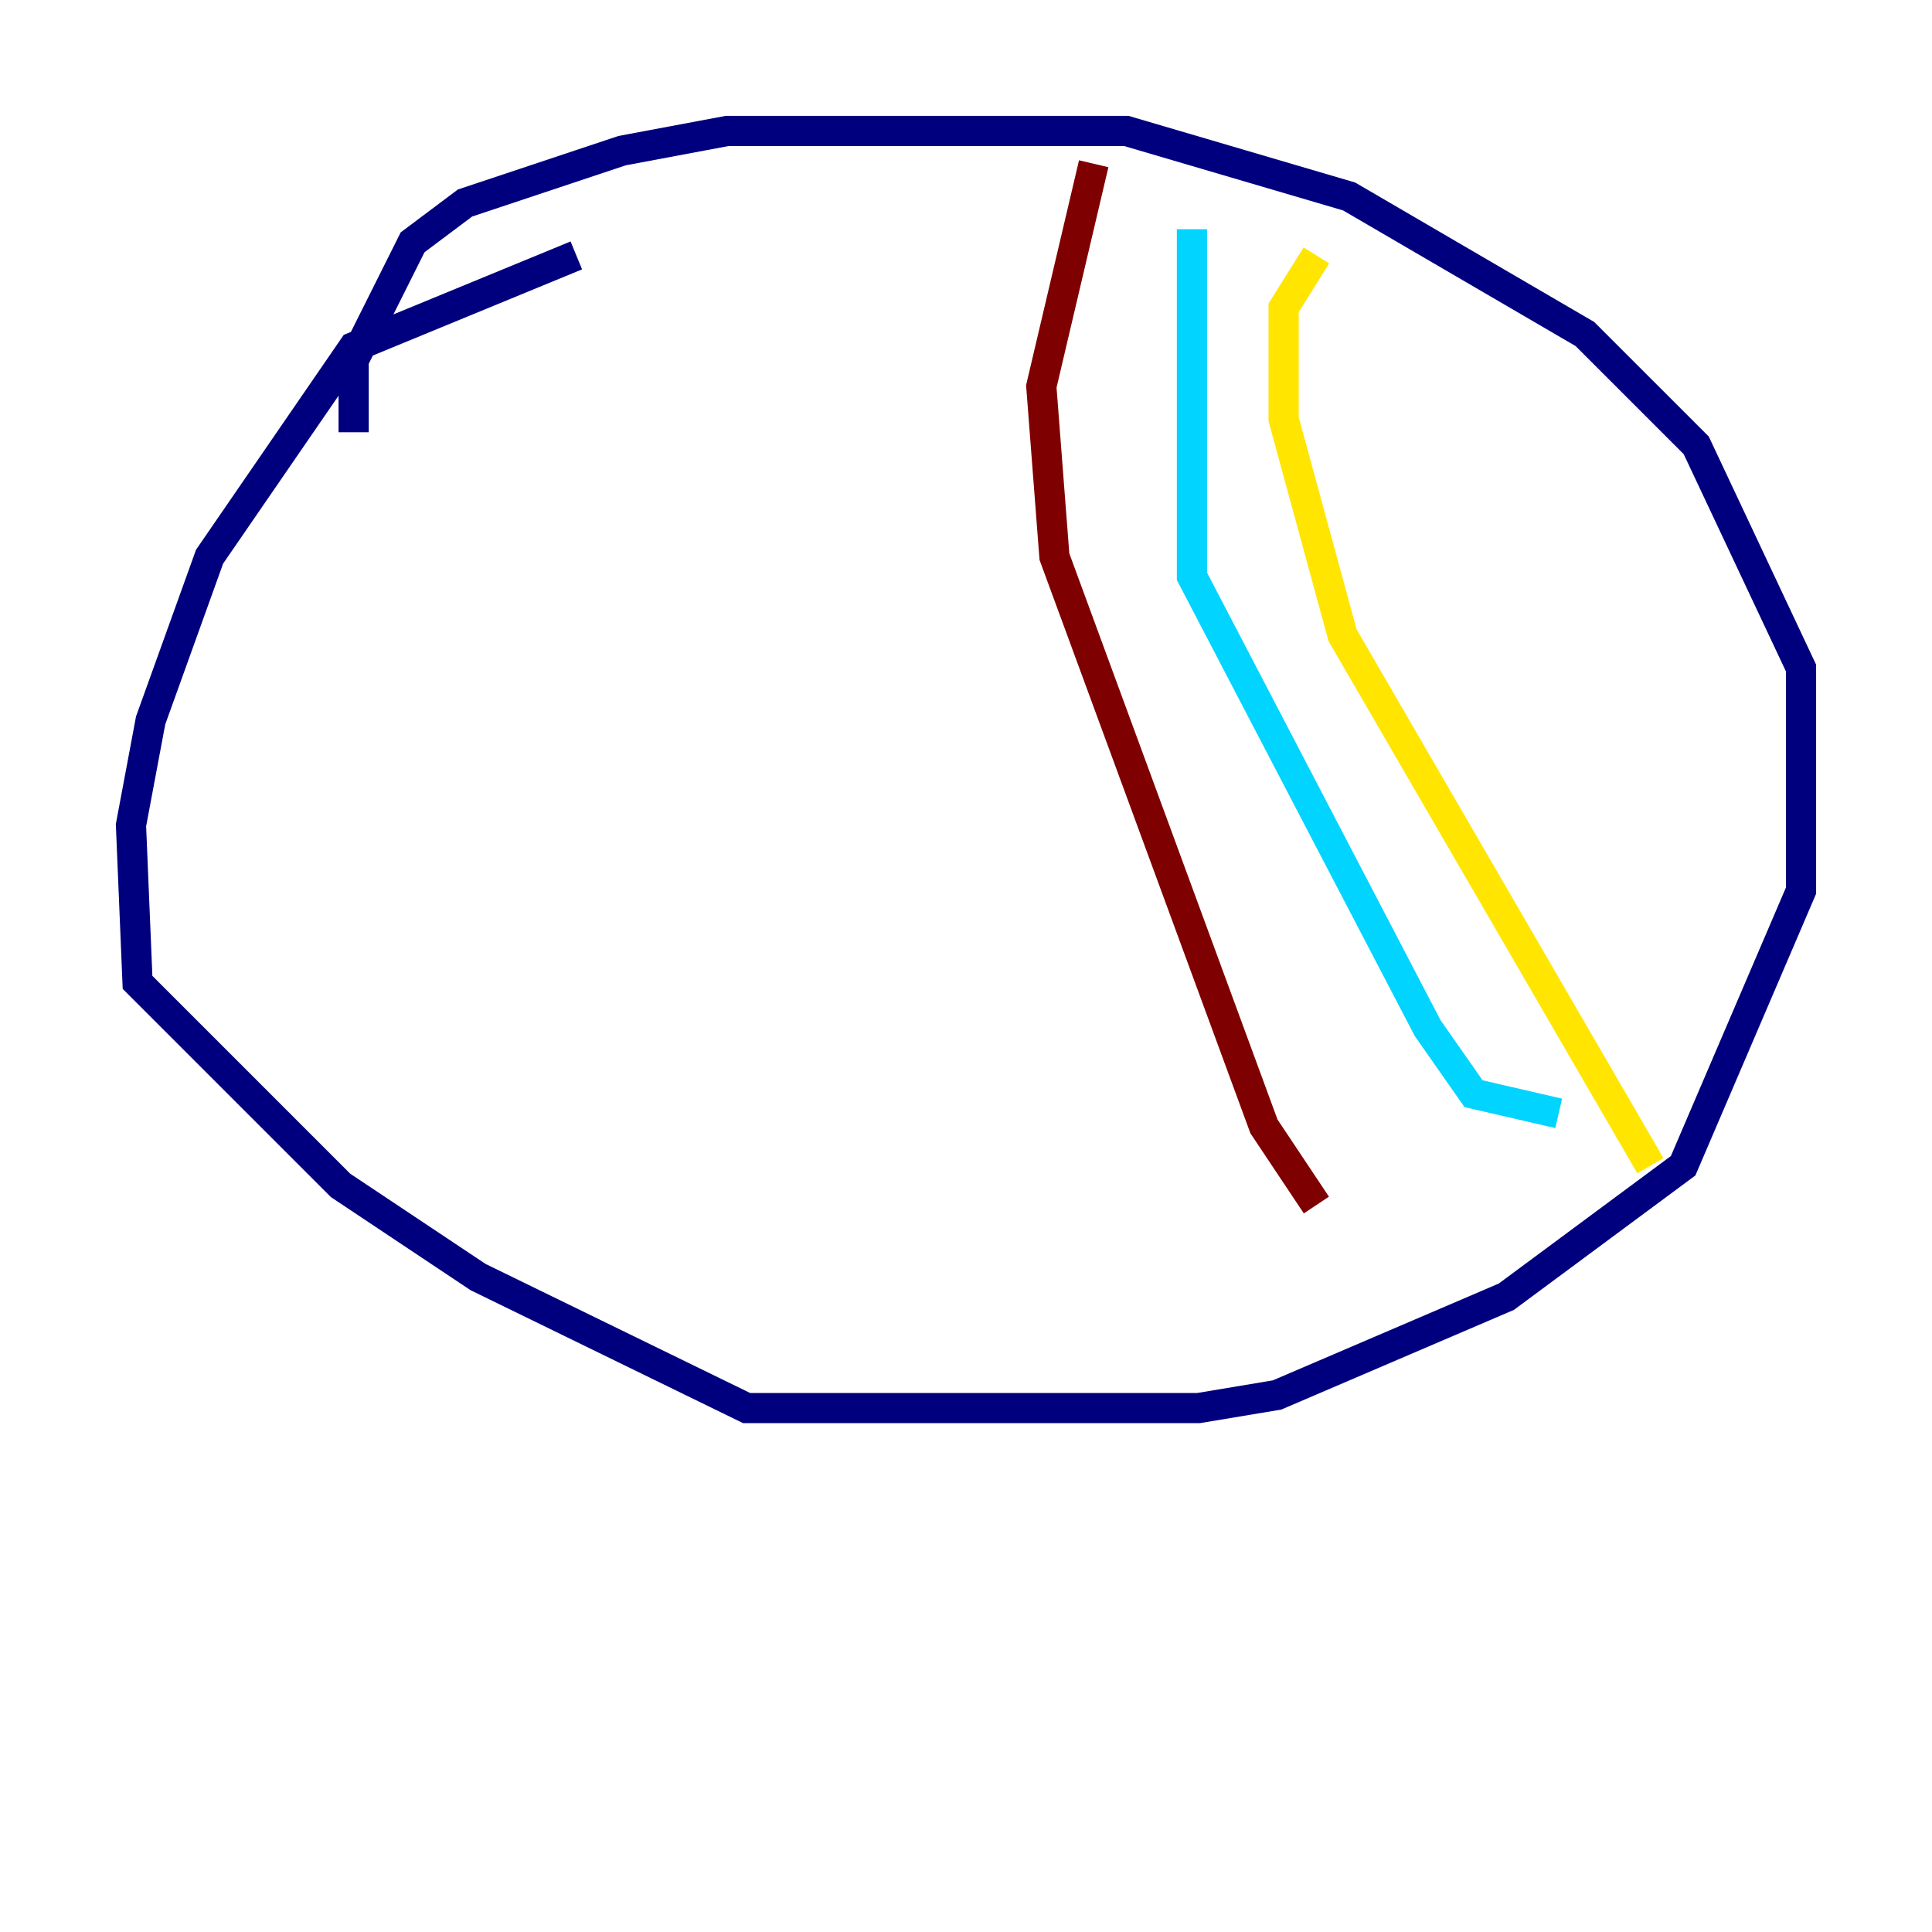 <?xml version="1.0" encoding="utf-8" ?>
<svg baseProfile="tiny" height="128" version="1.2" viewBox="0,0,128,128" width="128" xmlns="http://www.w3.org/2000/svg" xmlns:ev="http://www.w3.org/2001/xml-events" xmlns:xlink="http://www.w3.org/1999/xlink"><defs /><polyline fill="none" points="38.183,16.922 23.43,22.997 13.885,36.881 9.98,47.729 8.678,54.671 9.112,65.085 22.563,78.536 31.675,84.61 49.464,93.288 79.403,93.288 84.61,92.42 99.797,85.912 111.512,77.234 119.322,59.01 119.322,44.258 112.38,29.505 105.003,22.129 89.383,13.017 74.63,8.678 48.163,8.678 41.22,9.98 30.807,13.451 27.336,16.054 23.43,23.864 23.43,28.637" stroke="#00007f" stroke-width="2" /><polyline fill="none" points="78.969,15.186 78.969,38.183 94.59,68.122 97.627,72.461 103.268,73.763" stroke="#00d4ff" stroke-width="2" /><polyline fill="none" points="87.214,16.922 85.044,20.393 85.044,27.77 88.949,42.088 109.342,77.234" stroke="#ffe500" stroke-width="2" /><polyline fill="none" points="72.461,10.848 68.99,25.6 69.858,36.881 83.742,74.63 87.214,79.837" stroke="#7f0000" stroke-width="2" /></svg>